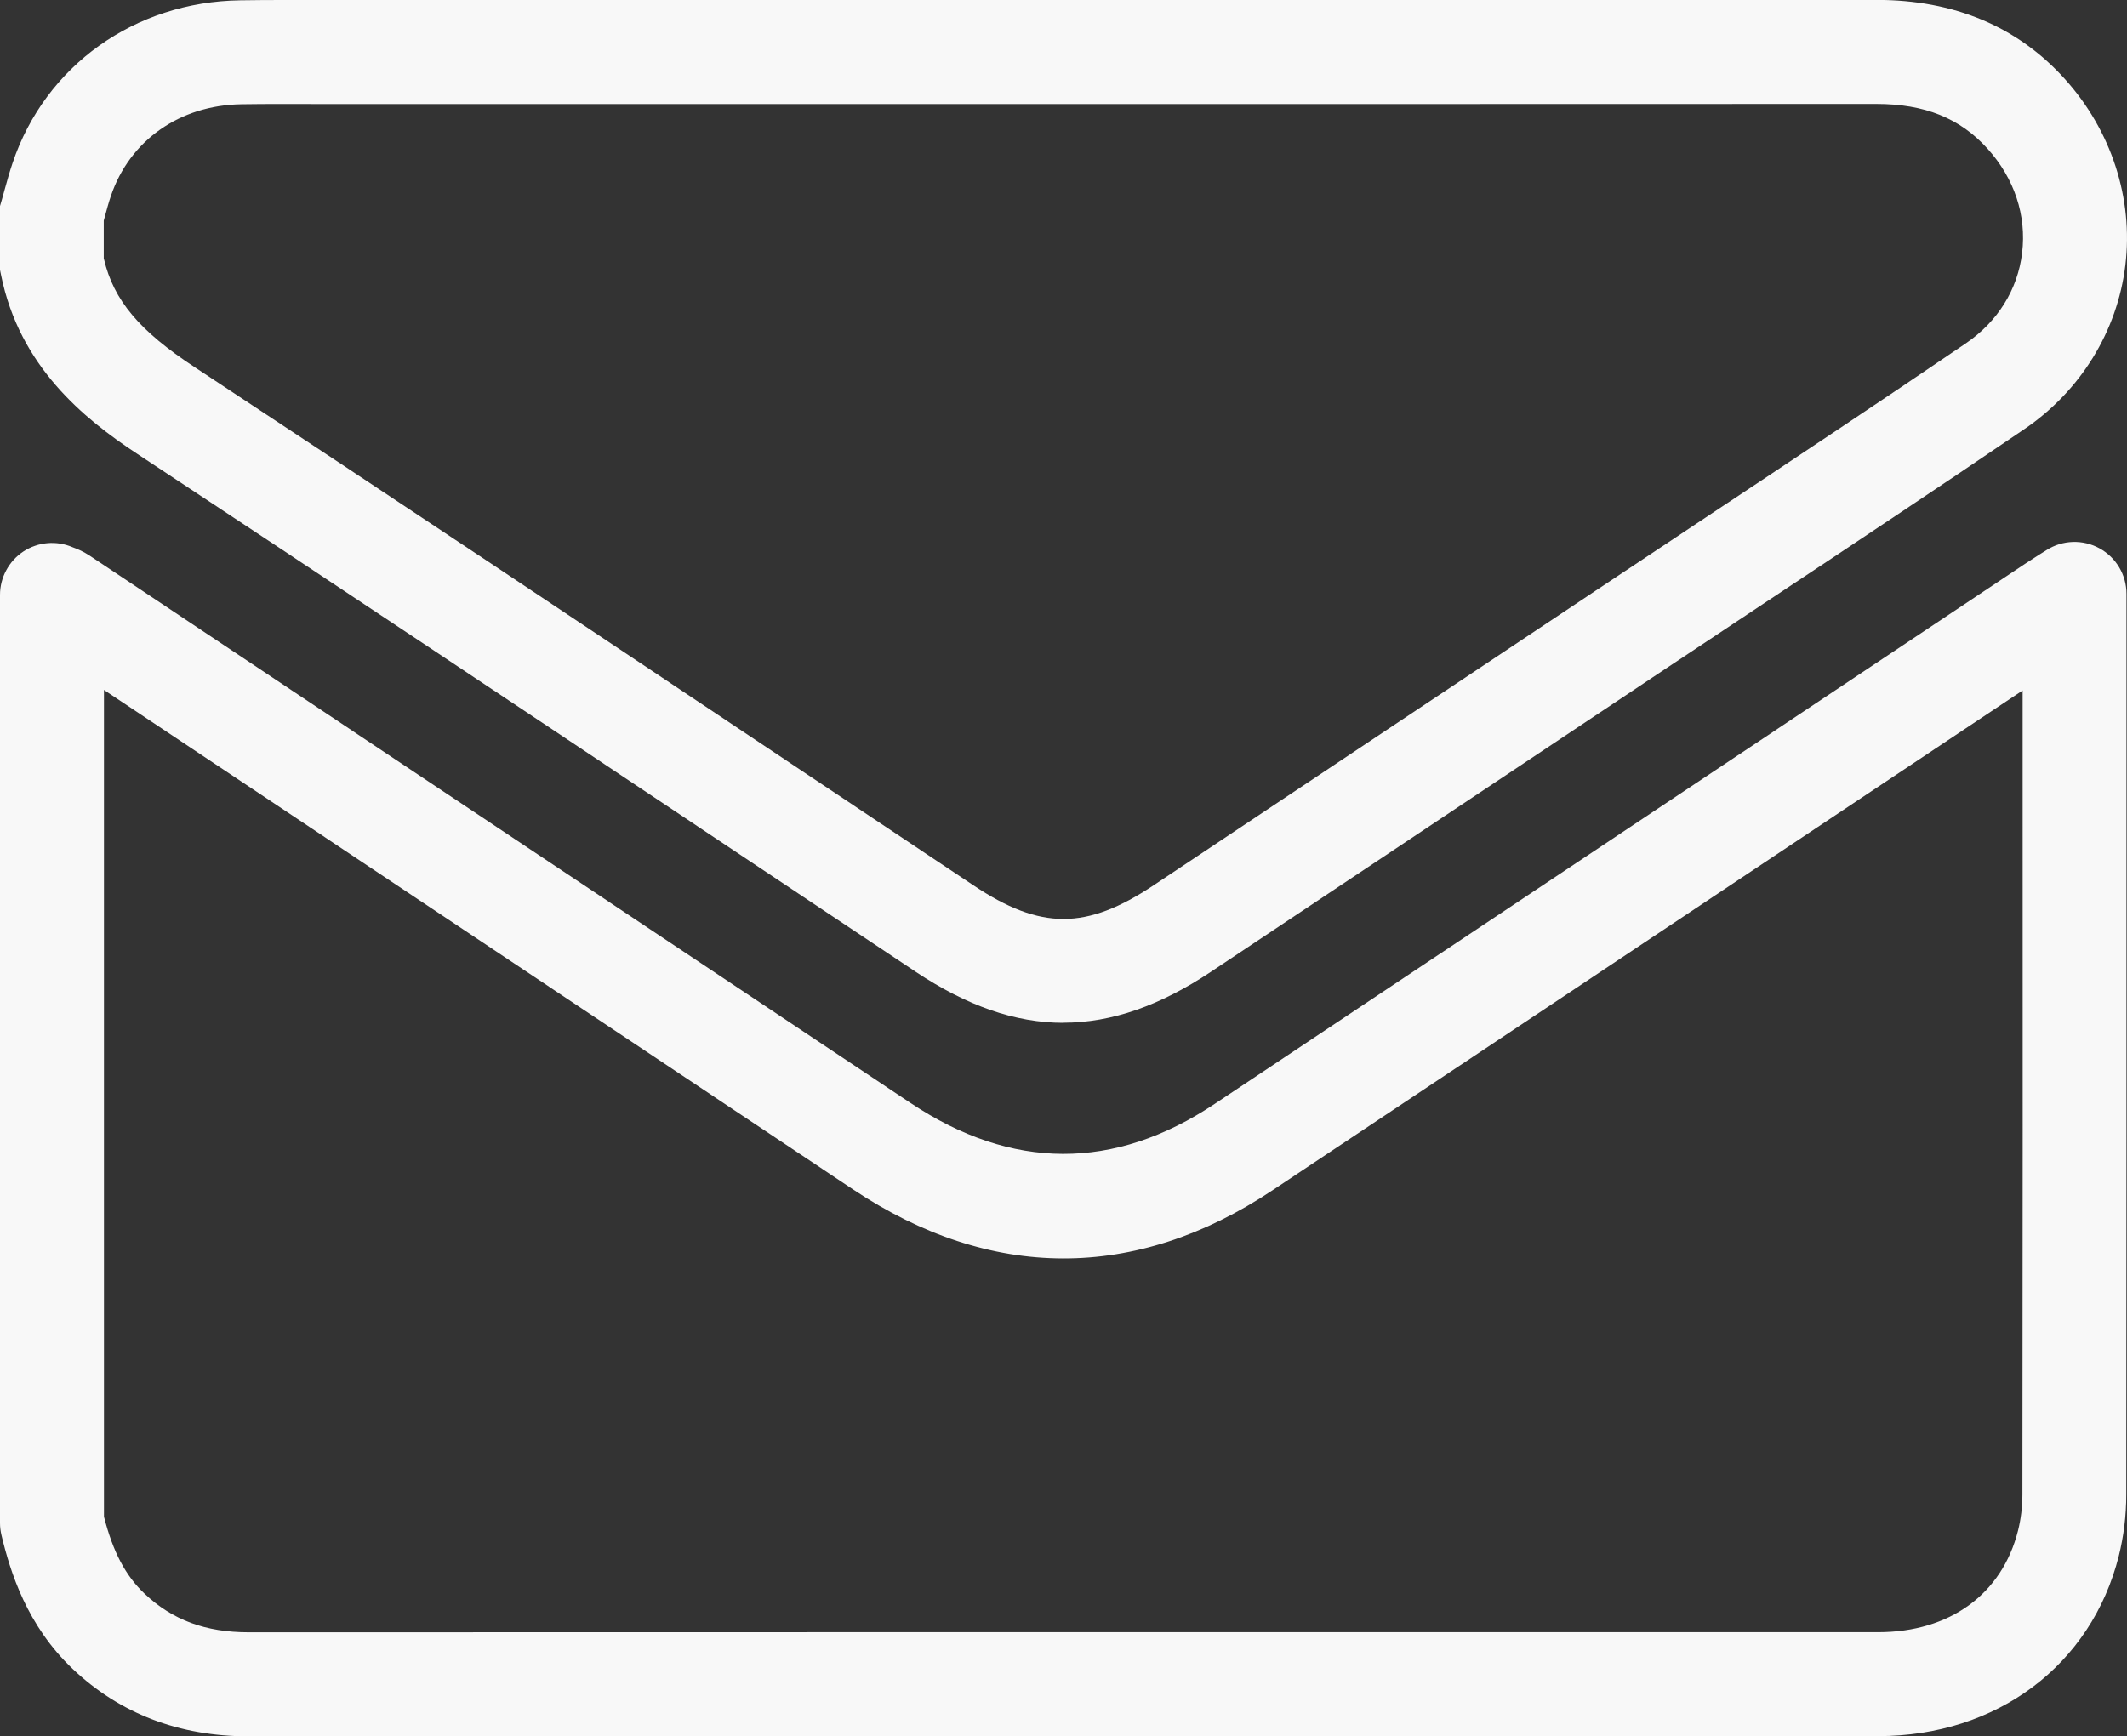 <?xml version="1.0" encoding="UTF-8"?>
<svg id="Layer_2" data-name="Layer 2" xmlns="http://www.w3.org/2000/svg" viewBox="0 0 204.59 167.06">
  <rect x="0" y="0" width="204.59" height="167.06" fill="#333333" stroke="none"/>
  <defs>
    <style>
      .cls-1 {
        fill: #f8f8f8;
        stroke-width: 0px;
      }
    </style>
  </defs>
  <g id="Layer_1-2" data-name="Layer 1">
    <path class="cls-1" d="M23.92,167.06c-6.69,0-12.37-2.18-16.91-6.47-4.41-4.17-6.03-9.35-6.87-12.89-.09-.38-.14-.77-.14-1.16V57.24c0-1.68.85-3.25,2.25-4.18,1.41-.92,3.18-1.08,4.73-.41.38.14.98.37,1.63.8,19.91,13.27,39.81,26.55,59.71,39.82l19.26,12.85c9.74,6.5,19.58,6.53,29.24.1,17.5-11.66,35-23.32,52.5-34.99l25.52-17.02c.4-.26.8-.52,1.27-.82l.75-.47c1.54-.98,3.49-1.04,5.09-.16,1.6.88,2.59,2.56,2.59,4.38v16.28c0,23.46,0,46.92-.02,70.38,0,2.03-.25,4.02-.72,5.91-2.65,10.52-11.74,17.33-23.15,17.33-18.61.01-37.23,0-55.85,0h-42.55c-19.44,0-38.88,0-58.32,0h-.02ZM10,145.93c.87,3.39,2.08,5.68,3.89,7.39,2.69,2.55,5.88,3.73,10.03,3.73h.01c19.44-.01,38.89,0,58.33-.01h42.55c18.61,0,37.23,0,55.84,0,6.89,0,11.92-3.66,13.46-9.78.27-1.08.42-2.28.42-3.47.03-23.46.03-46.91.02-70.37v-6.99l-19.68,13.12c-17.5,11.67-35,23.34-52.5,34.99-13.15,8.75-27.1,8.72-40.33-.11l-19.26-12.85c-17.59-11.73-35.18-23.47-52.78-35.2v79.54Z"/>
    <path class="cls-1" d="M102.29,98.41c-4.65,0-9.29-1.64-14.21-4.91-6.6-4.4-13.2-8.81-19.8-13.21-18.04-12.04-36.69-24.49-55.09-36.63C8.03,40.26,1.87,35.23.1,26.46l-.1-.49v-6.15l.2-.68c.09-.32.18-.65.27-.98.22-.8.45-1.62.74-2.48C4.36,6.32,12.95.18,23.1.03,25.73-.01,28.38,0,30.95,0c1.14,0,2.29,0,3.43,0h35.14c36.98,0,73.97,0,110.95-.01h.01c7.48,0,13.58,2.56,18.14,7.62,4.47,4.96,6.59,11.49,5.81,17.92-.77,6.34-4.31,12.09-9.73,15.77-8.36,5.69-16.91,11.36-25.19,16.86-3.51,2.33-7.02,4.66-10.53,7l-3.4,2.27c-13.03,8.69-26.06,17.38-39.09,26.06-4.91,3.27-9.56,4.91-14.21,4.91ZM10,24.93c.93,3.96,3.41,6.9,8.7,10.38,18.43,12.15,37.1,24.61,55.14,36.66,6.6,4.4,13.19,8.81,19.79,13.21,6.47,4.32,10.85,4.31,17.33,0,13.03-8.68,26.06-17.37,39.09-26.06l3.4-2.27c3.51-2.34,7.03-4.68,10.54-7.01,8.25-5.48,16.78-11.14,25.09-16.8,3.07-2.09,5-5.18,5.42-8.7.44-3.61-.74-7.17-3.32-10.03-2.65-2.94-6.05-4.31-10.71-4.31h-.01c-36.99.02-73.97.01-110.96.01h-35.14c-1.16,0-2.31,0-3.47,0-2.52,0-5.13-.02-7.67.02-5.94.09-10.75,3.48-12.56,8.84-.22.64-.39,1.3-.57,1.95-.04.13-.07.27-.11.4v3.71Z"/>
  </g>
</svg>